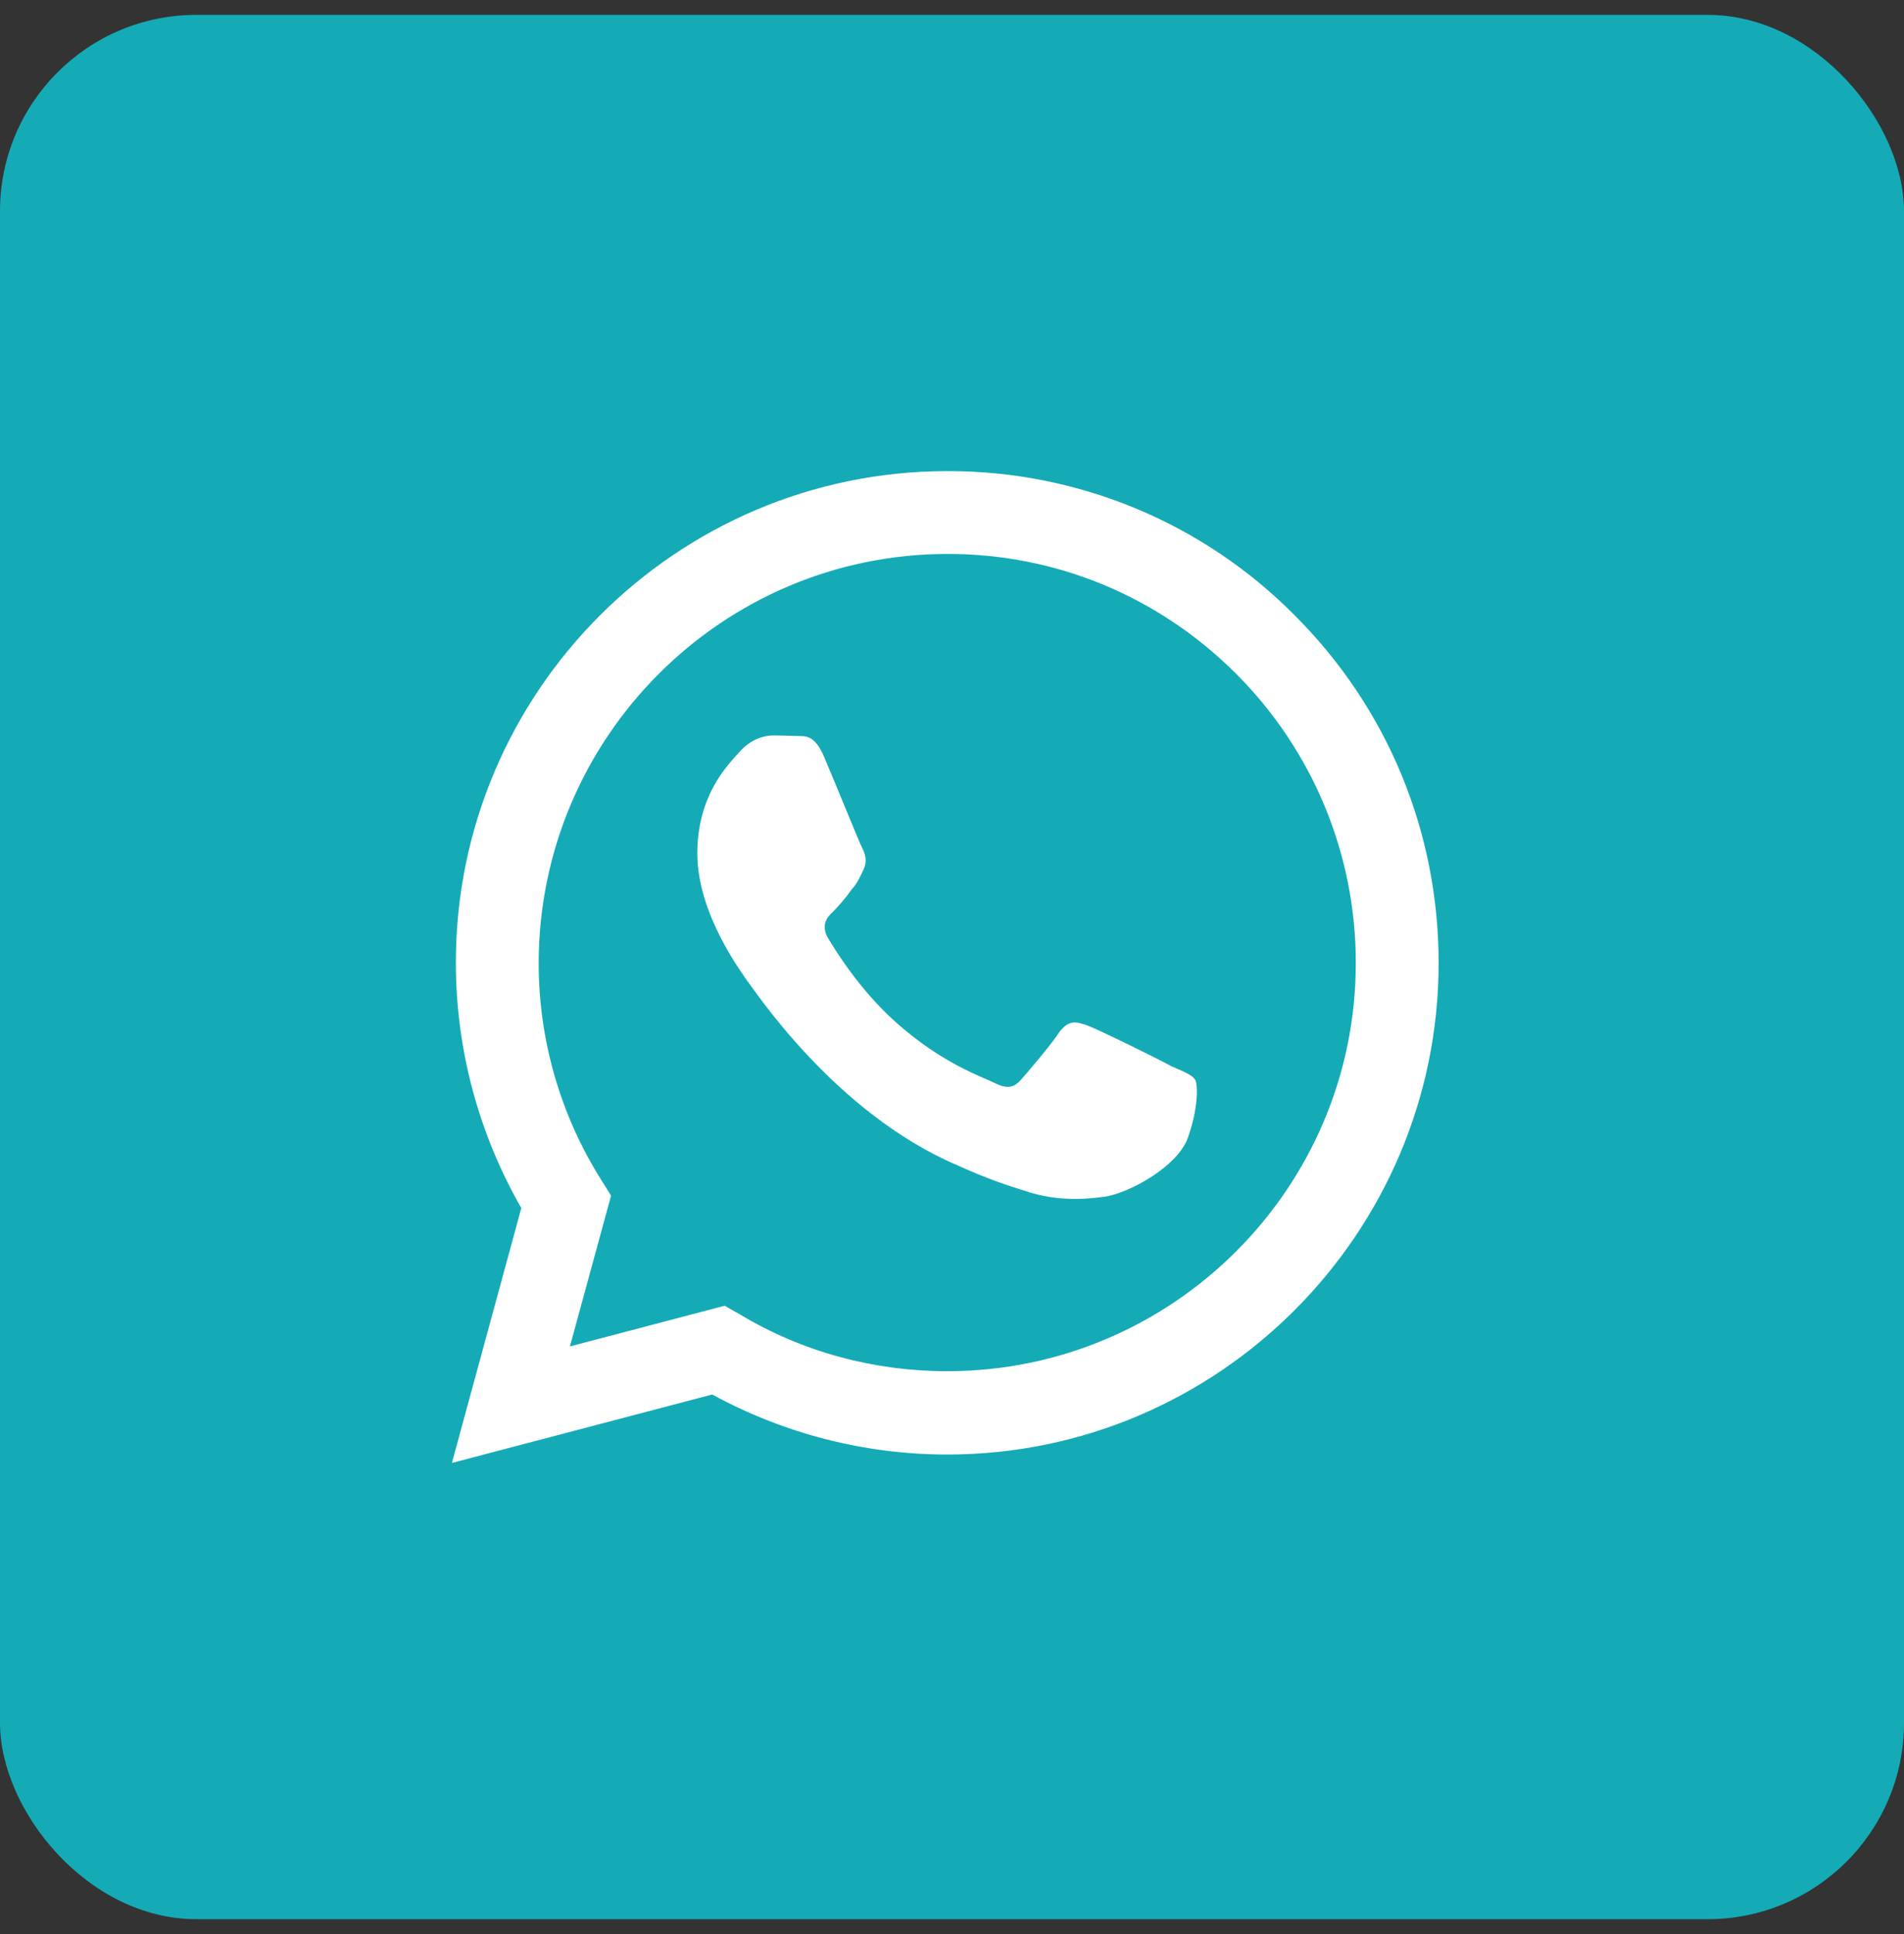 <svg width="64" height="65" viewBox="0 0 64 65" fill="none" xmlns="http://www.w3.org/2000/svg">
<rect x="0" y="0" width="64" height="65" fill="#333333" stroke="none"/>
<rect y="0.5" width="64" height="64" rx="6.598" fill="#14ABB7"/>
<path d="M31.84 15.834C22.74 15.834 15.323 23.251 15.323 32.351C15.323 35.267 16.09 38.101 17.523 40.601L15.19 49.167L23.94 46.867C26.357 48.184 29.073 48.884 31.84 48.884C40.94 48.884 48.357 41.467 48.357 32.367C48.357 27.951 46.64 23.801 43.523 20.684C41.995 19.141 40.175 17.917 38.169 17.085C36.163 16.252 34.012 15.827 31.84 15.834ZM31.857 18.617C35.523 18.617 38.957 20.051 41.557 22.651C42.832 23.927 43.844 25.442 44.533 27.109C45.222 28.776 45.576 30.563 45.573 32.367C45.573 39.934 39.407 46.084 31.84 46.084C29.373 46.084 26.957 45.434 24.857 44.167L24.357 43.884L19.157 45.251L20.54 40.184L20.207 39.651C18.831 37.465 18.103 34.934 18.107 32.351C18.123 24.784 24.273 18.617 31.857 18.617ZM25.99 24.717C25.723 24.717 25.273 24.817 24.89 25.234C24.523 25.651 23.44 26.667 23.44 28.684C23.44 30.717 24.923 32.667 25.107 32.951C25.34 33.234 28.04 37.401 32.19 39.167C33.173 39.617 33.94 39.867 34.54 40.051C35.523 40.367 36.423 40.317 37.14 40.217C37.94 40.101 39.573 39.217 39.923 38.251C40.273 37.284 40.273 36.467 40.173 36.284C40.057 36.117 39.79 36.017 39.373 35.834C38.957 35.601 36.923 34.601 36.557 34.467C36.173 34.334 35.94 34.267 35.623 34.667C35.357 35.084 34.557 36.017 34.323 36.284C34.073 36.567 33.84 36.601 33.44 36.401C33.007 36.184 31.673 35.751 30.107 34.351C28.873 33.251 28.057 31.901 27.807 31.484C27.607 31.084 27.79 30.834 27.99 30.651C28.173 30.467 28.44 30.167 28.607 29.917C28.823 29.684 28.89 29.501 29.023 29.234C29.157 28.951 29.09 28.717 28.99 28.517C28.89 28.334 28.057 26.267 27.707 25.451C27.373 24.651 27.04 24.751 26.773 24.734C26.54 24.734 26.273 24.717 25.99 24.717Z" fill="white"/>
</svg>
